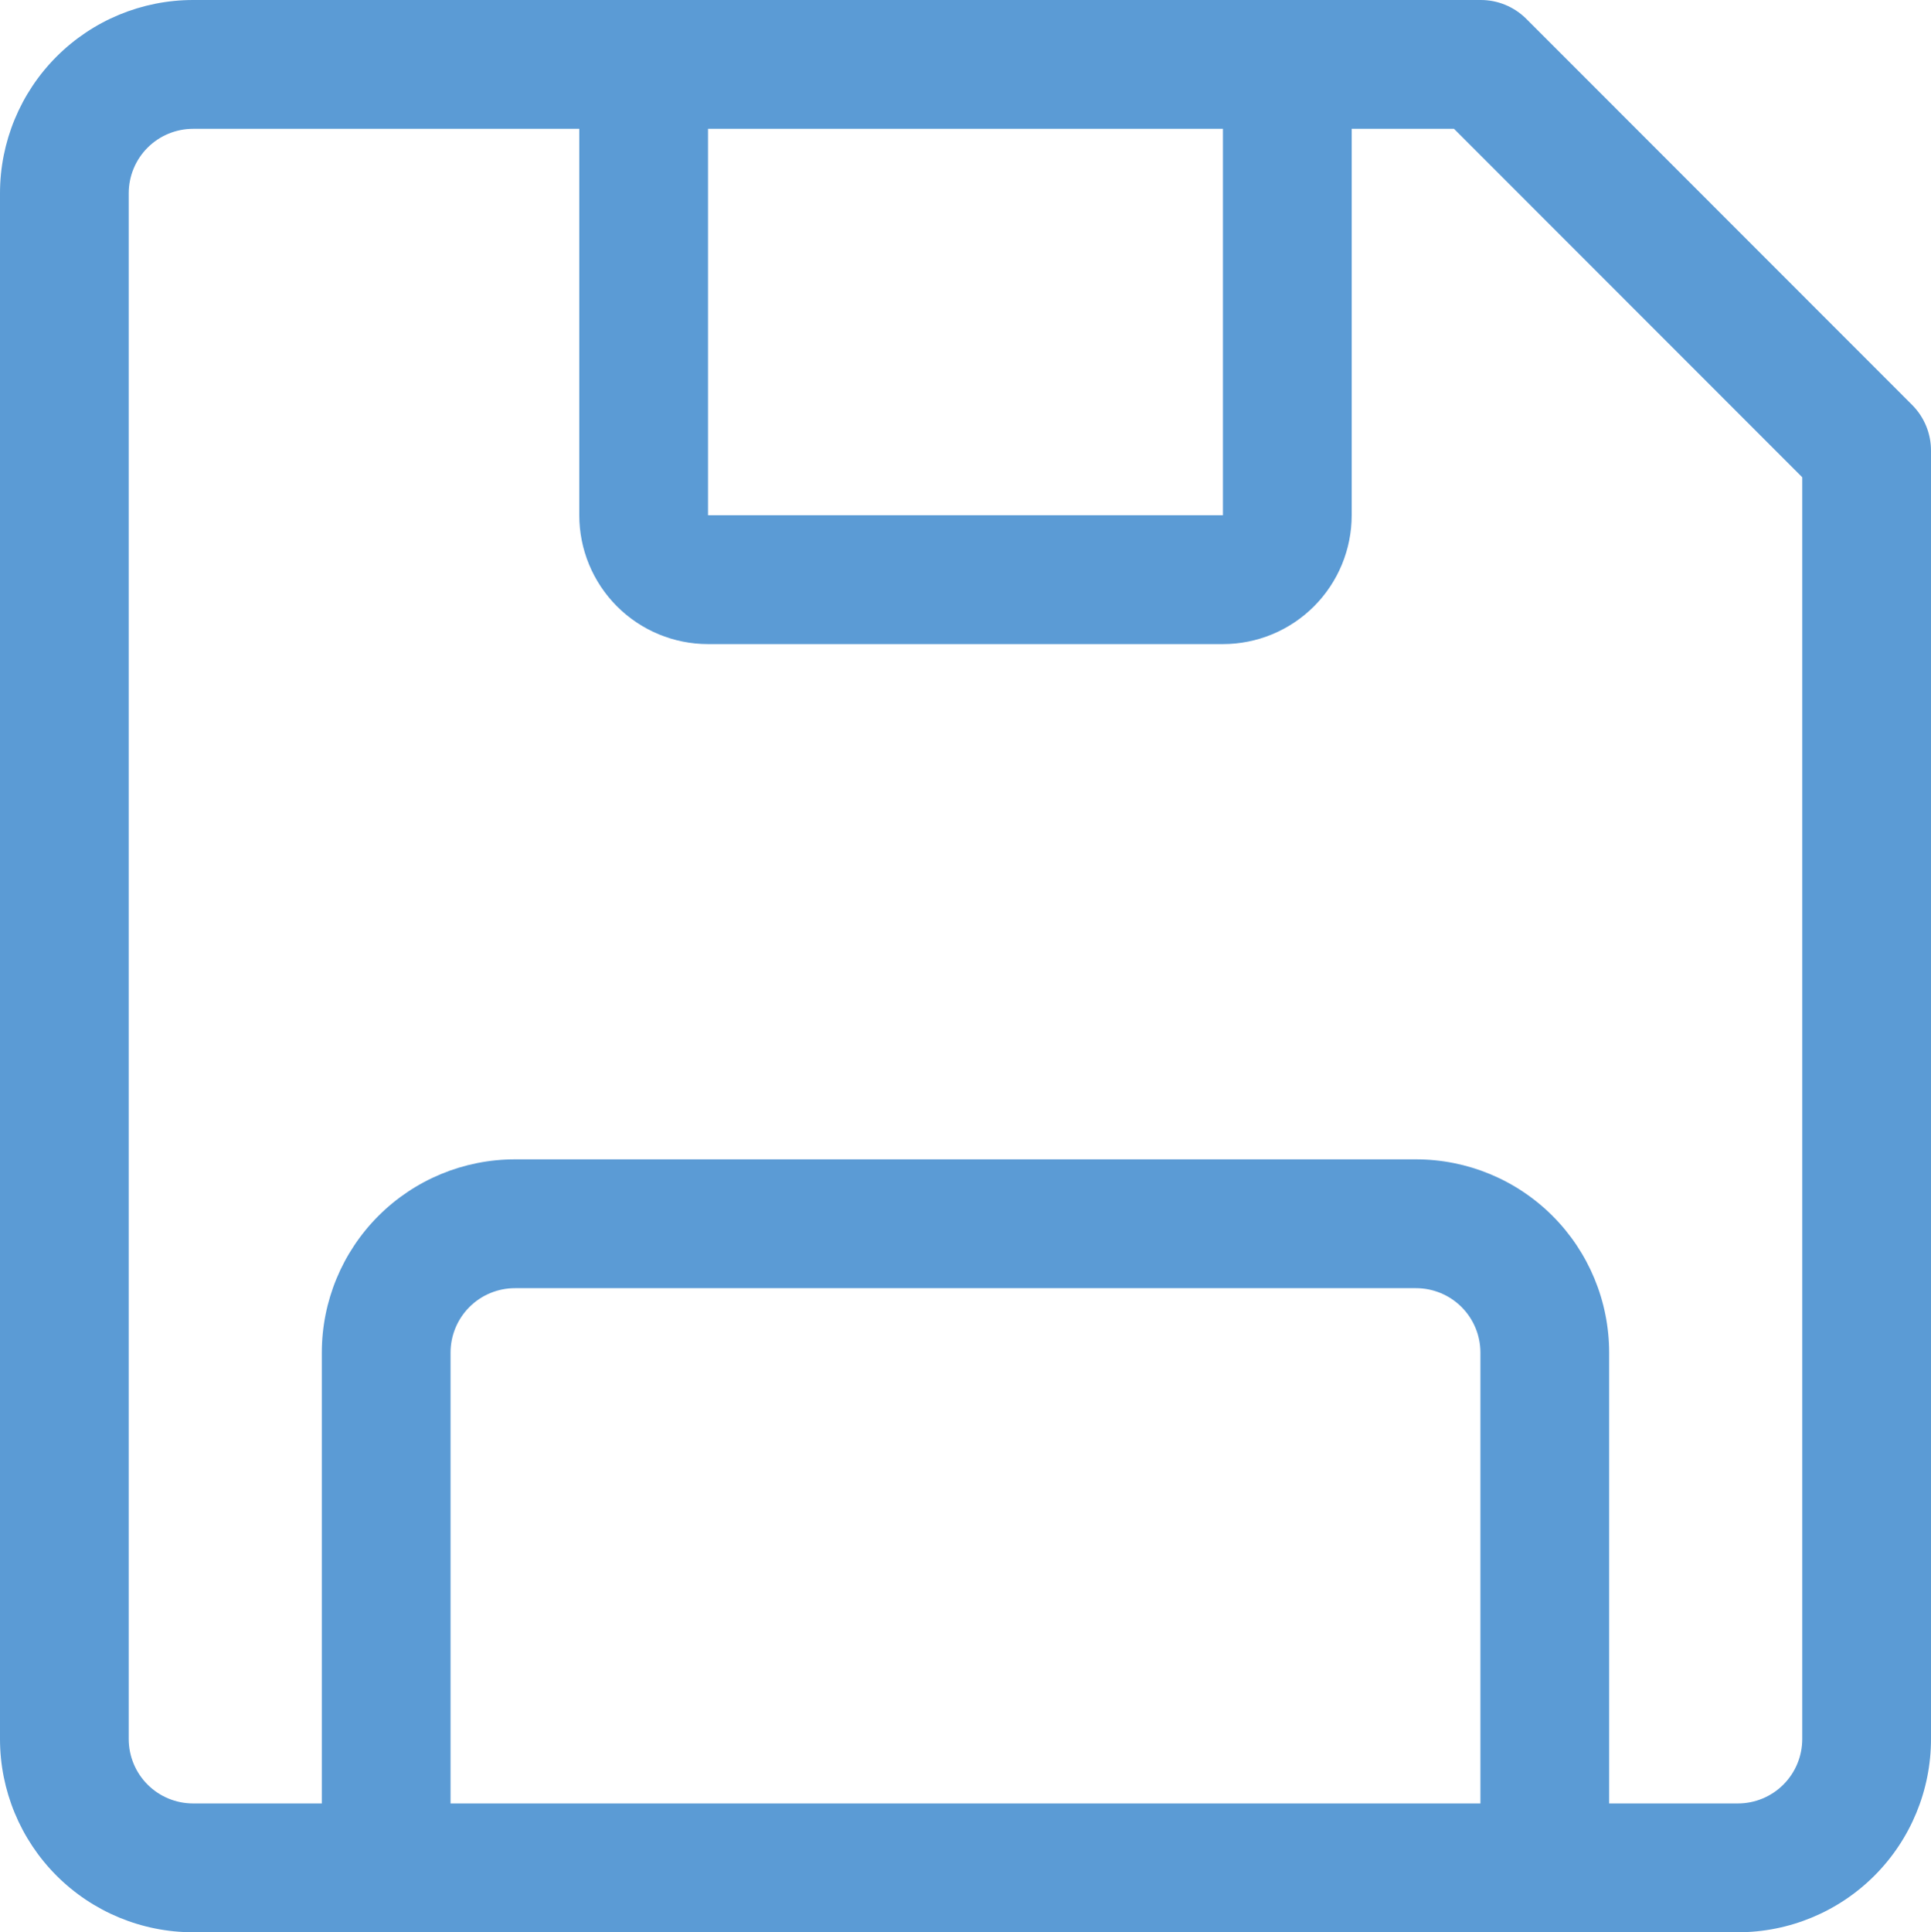 <svg width="1856" height="1857" xmlns="http://www.w3.org/2000/svg" xmlns:xlink="http://www.w3.org/1999/xlink" overflow="hidden"><defs><clipPath id="clip0"><rect x="52" y="145" width="1856" height="1857"/></clipPath></defs><g clip-path="url(#clip0)" transform="translate(-52 -145)"><path d="M1890.06 534.349 1518.86 162.949C1507.18 151.371 1491.38 144.904 1474.93 145.001L237.6 145.001C188.368 145.001 141.169 164.566 106.354 199.385 71.554 234.217 52 281.443 52 330.701L52 1816.3C52 1865.56 71.554 1912.78 106.354 1947.62 141.169 1982.44 188.368 2002 237.6 2002L1722.4 2002C1771.63 2002 1818.83 1982.44 1853.64 1947.62 1888.45 1912.78 1908 1865.56 1908 1816.3L1908 578.302C1908.09 561.847 1901.63 546.039 1890.06 534.349ZM1227.45 268.802 1227.45 640.201 732.519 640.201 732.519 268.802ZM485.052 1878.2 485.052 1444.9C485.052 1428.49 491.571 1412.73 503.17 1401.13 514.77 1389.52 530.512 1383 546.919 1383L1413.05 1383C1429.46 1383 1445.2 1389.52 1456.8 1401.13 1468.4 1412.73 1474.92 1428.49 1474.92 1444.9L1474.92 1878.2ZM1784.25 1816.3C1784.25 1832.72 1777.73 1848.47 1766.13 1860.07 1754.53 1871.68 1738.79 1878.2 1722.39 1878.2L1598.65 1878.2 1598.65 1444.9C1598.65 1395.64 1579.1 1348.42 1544.3 1313.58 1509.48 1278.76 1462.28 1259.2 1413.05 1259.2L546.919 1259.2C497.687 1259.2 450.488 1278.76 415.673 1313.58 380.872 1348.42 361.319 1395.64 361.319 1444.9L361.319 1878.2 237.586 1878.2C221.179 1878.2 205.436 1871.68 193.837 1860.07 182.238 1848.47 175.719 1832.72 175.719 1816.3L175.719 330.702C175.719 314.287 182.238 298.536 193.837 286.929 205.436 275.324 221.179 268.802 237.586 268.802L608.786 268.802 608.786 640.201C608.786 673.03 621.824 704.521 645.022 727.746 668.234 750.96 699.708 764.001 732.519 764.001L1227.45 764.001C1260.26 764.001 1291.74 750.96 1314.95 727.746 1338.15 704.521 1351.19 673.03 1351.19 640.201L1351.19 268.802 1449.55 268.802 1784.25 603.684Z" fill="#5B9BD5" fill-rule="evenodd"/></g></svg>